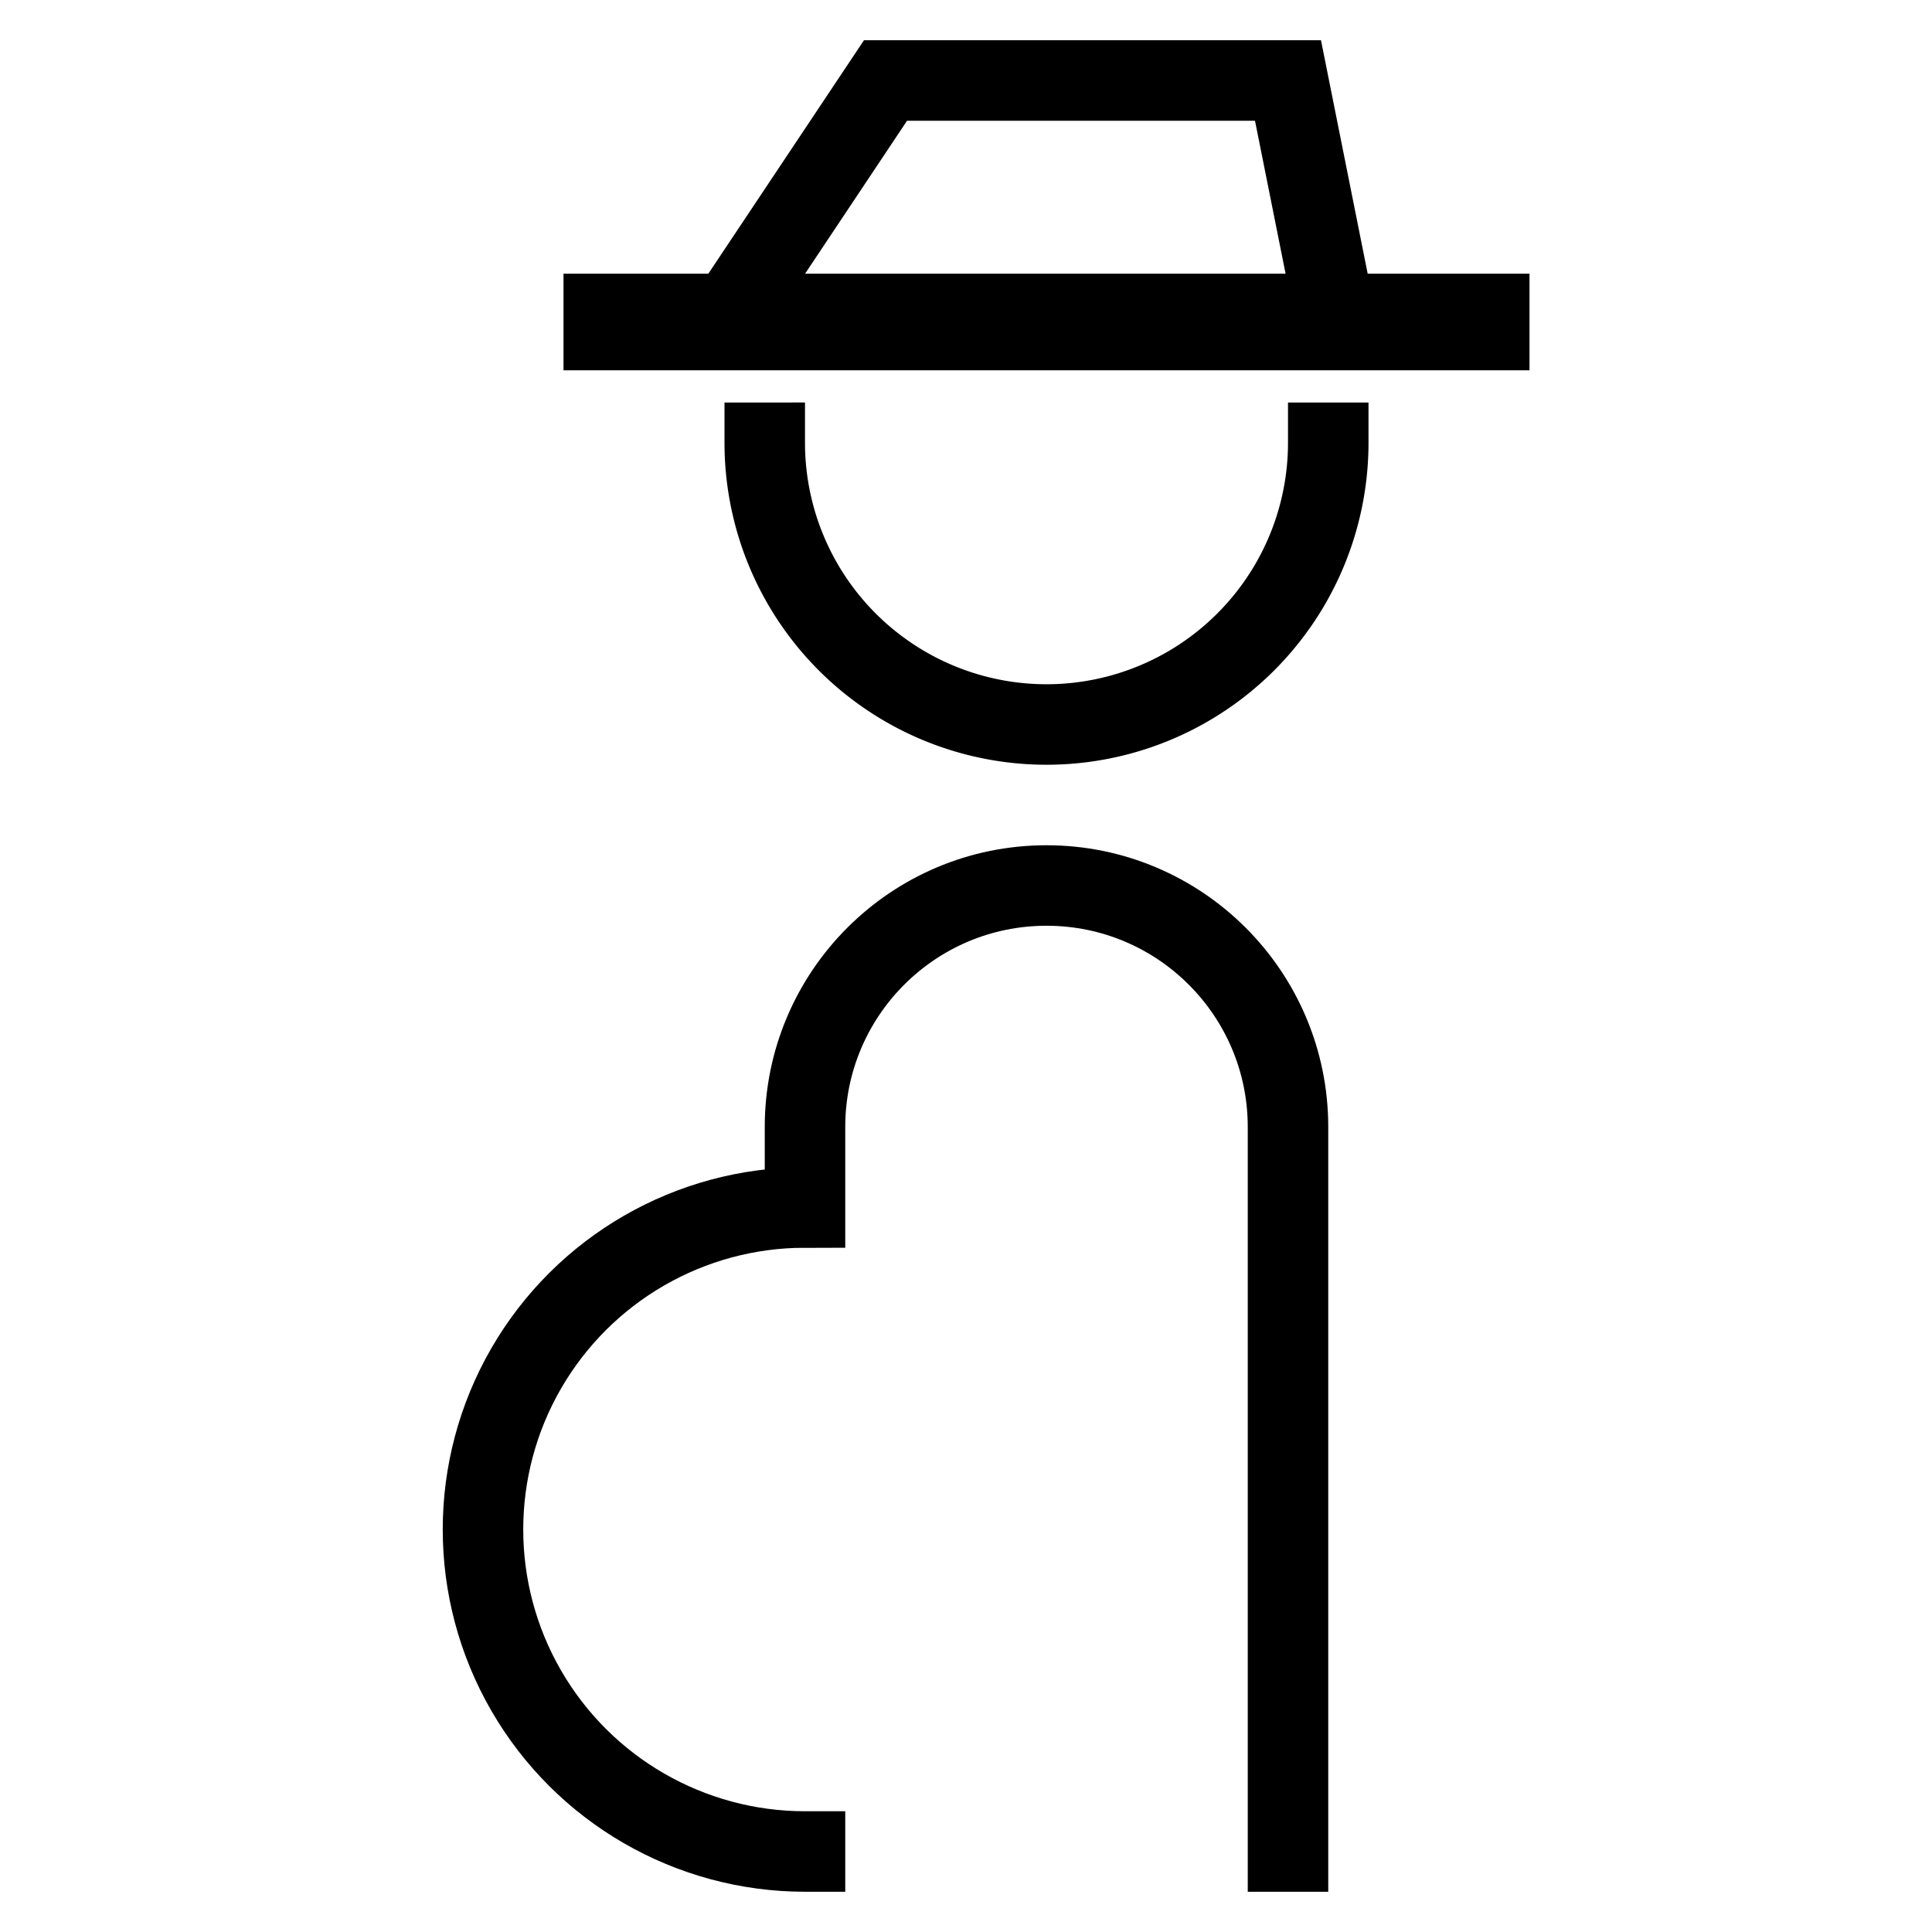 <?xml version="1.0" encoding="UTF-8" standalone="no"?>
<!-- Created with Inkscape (http://www.inkscape.org/) -->

<svg
   width="120"
   height="120"
   viewBox="0 0 120 120"
   version="1.1"
   id="svg5"
   inkscape:version="1.1.1 (3bf5ae0d25, 2021-09-20)"
   sodipodi:docname="PregnantMan.svg"
   xmlns:inkscape="http://www.inkscape.org/namespaces/inkscape"
   xmlns:sodipodi="http://sodipodi.sourceforge.net/DTD/sodipodi-0.dtd"
   xmlns="http://www.w3.org/2000/svg"
   xmlns:svg="http://www.w3.org/2000/svg">
  <sodipodi:namedview
     id="namedview7"
     pagecolor="#ffffff"
     bordercolor="#666666"
     borderopacity="1.0"
     inkscape:pageshadow="2"
     inkscape:pageopacity="0.0"
     inkscape:pagecheckerboard="0"
     inkscape:document-units="px"
     showgrid="true"
     inkscape:zoom="1"
     inkscape:cx="65.5"
     inkscape:cy="24"
     inkscape:window-width="1680"
     inkscape:window-height="998"
     inkscape:window-x="-8"
     inkscape:window-y="-8"
     inkscape:window-maximized="1"
     inkscape:current-layer="layer1"
     inkscape:snap-bbox="false"
     inkscape:snap-smooth-nodes="true">
    <inkscape:grid
       type="xygrid"
       id="grid824" />
  </sodipodi:namedview>
  <defs
     id="defs2" />
  <g
     inkscape:label="Layer 1"
     inkscape:groupmode="layer"
     id="layer1">
    <path
       style="fill:none;stroke:#000000;stroke-width:5;stroke-linecap:square;stroke-miterlimit:4;stroke-dasharray:none;stop-color:#000000"
       id="path3373"
       sodipodi:type="arc"
       sodipodi:cx="65"
       sodipodi:cy="27.5"
       sodipodi:rx="17.5"
       sodipodi:ry="17.5"
       sodipodi:start="0"
       sodipodi:end="3.1415927"
       sodipodi:open="true"
       sodipodi:arc-type="arc"
       d="m 82.5,27.5 a 17.5,17.5 0 0 1 -8.75,15.155 17.5,17.5 0 0 1 -17.5,-10e-7 A 17.5,17.5 0 0 1 47.5,27.5" />
    <path
       id="path3861"
       style="fill:none;stroke:#000000;stroke-width:5;stroke-linecap:square;stroke-miterlimit:4;stroke-dasharray:none;stop-color:#000000"
       d="m 50,115 c -7.145,0 -13.748,-3.812 -17.321,-10 -3.573,-6.188 -3.573,-13.812 0,-20 C 36.252,78.812 42.855,75 50,75 v -5 c 0,-8.284 6.716,-15 15,-15 8.284,0 15,6.716 15,15 v 45"
       sodipodi:nodetypes="csscsssc" />
    <path
       style="fill:none;stroke:#000000;stroke-width:6;stroke-linecap:butt;stroke-linejoin:miter;stroke-miterlimit:4;stroke-dasharray:none;stroke-opacity:1"
       d="M 35,20 H 95"
       id="path4617"
       sodipodi:nodetypes="cc" />
    <path
       style="fill:none;stroke:#000000;stroke-width:5;stroke-linecap:butt;stroke-linejoin:miter;stroke-miterlimit:4;stroke-dasharray:none;stroke-opacity:1"
       d="M 45,20 55,5 h 25 l 3,15"
       id="path5148"
       sodipodi:nodetypes="cccc" />
  </g>
</svg>
